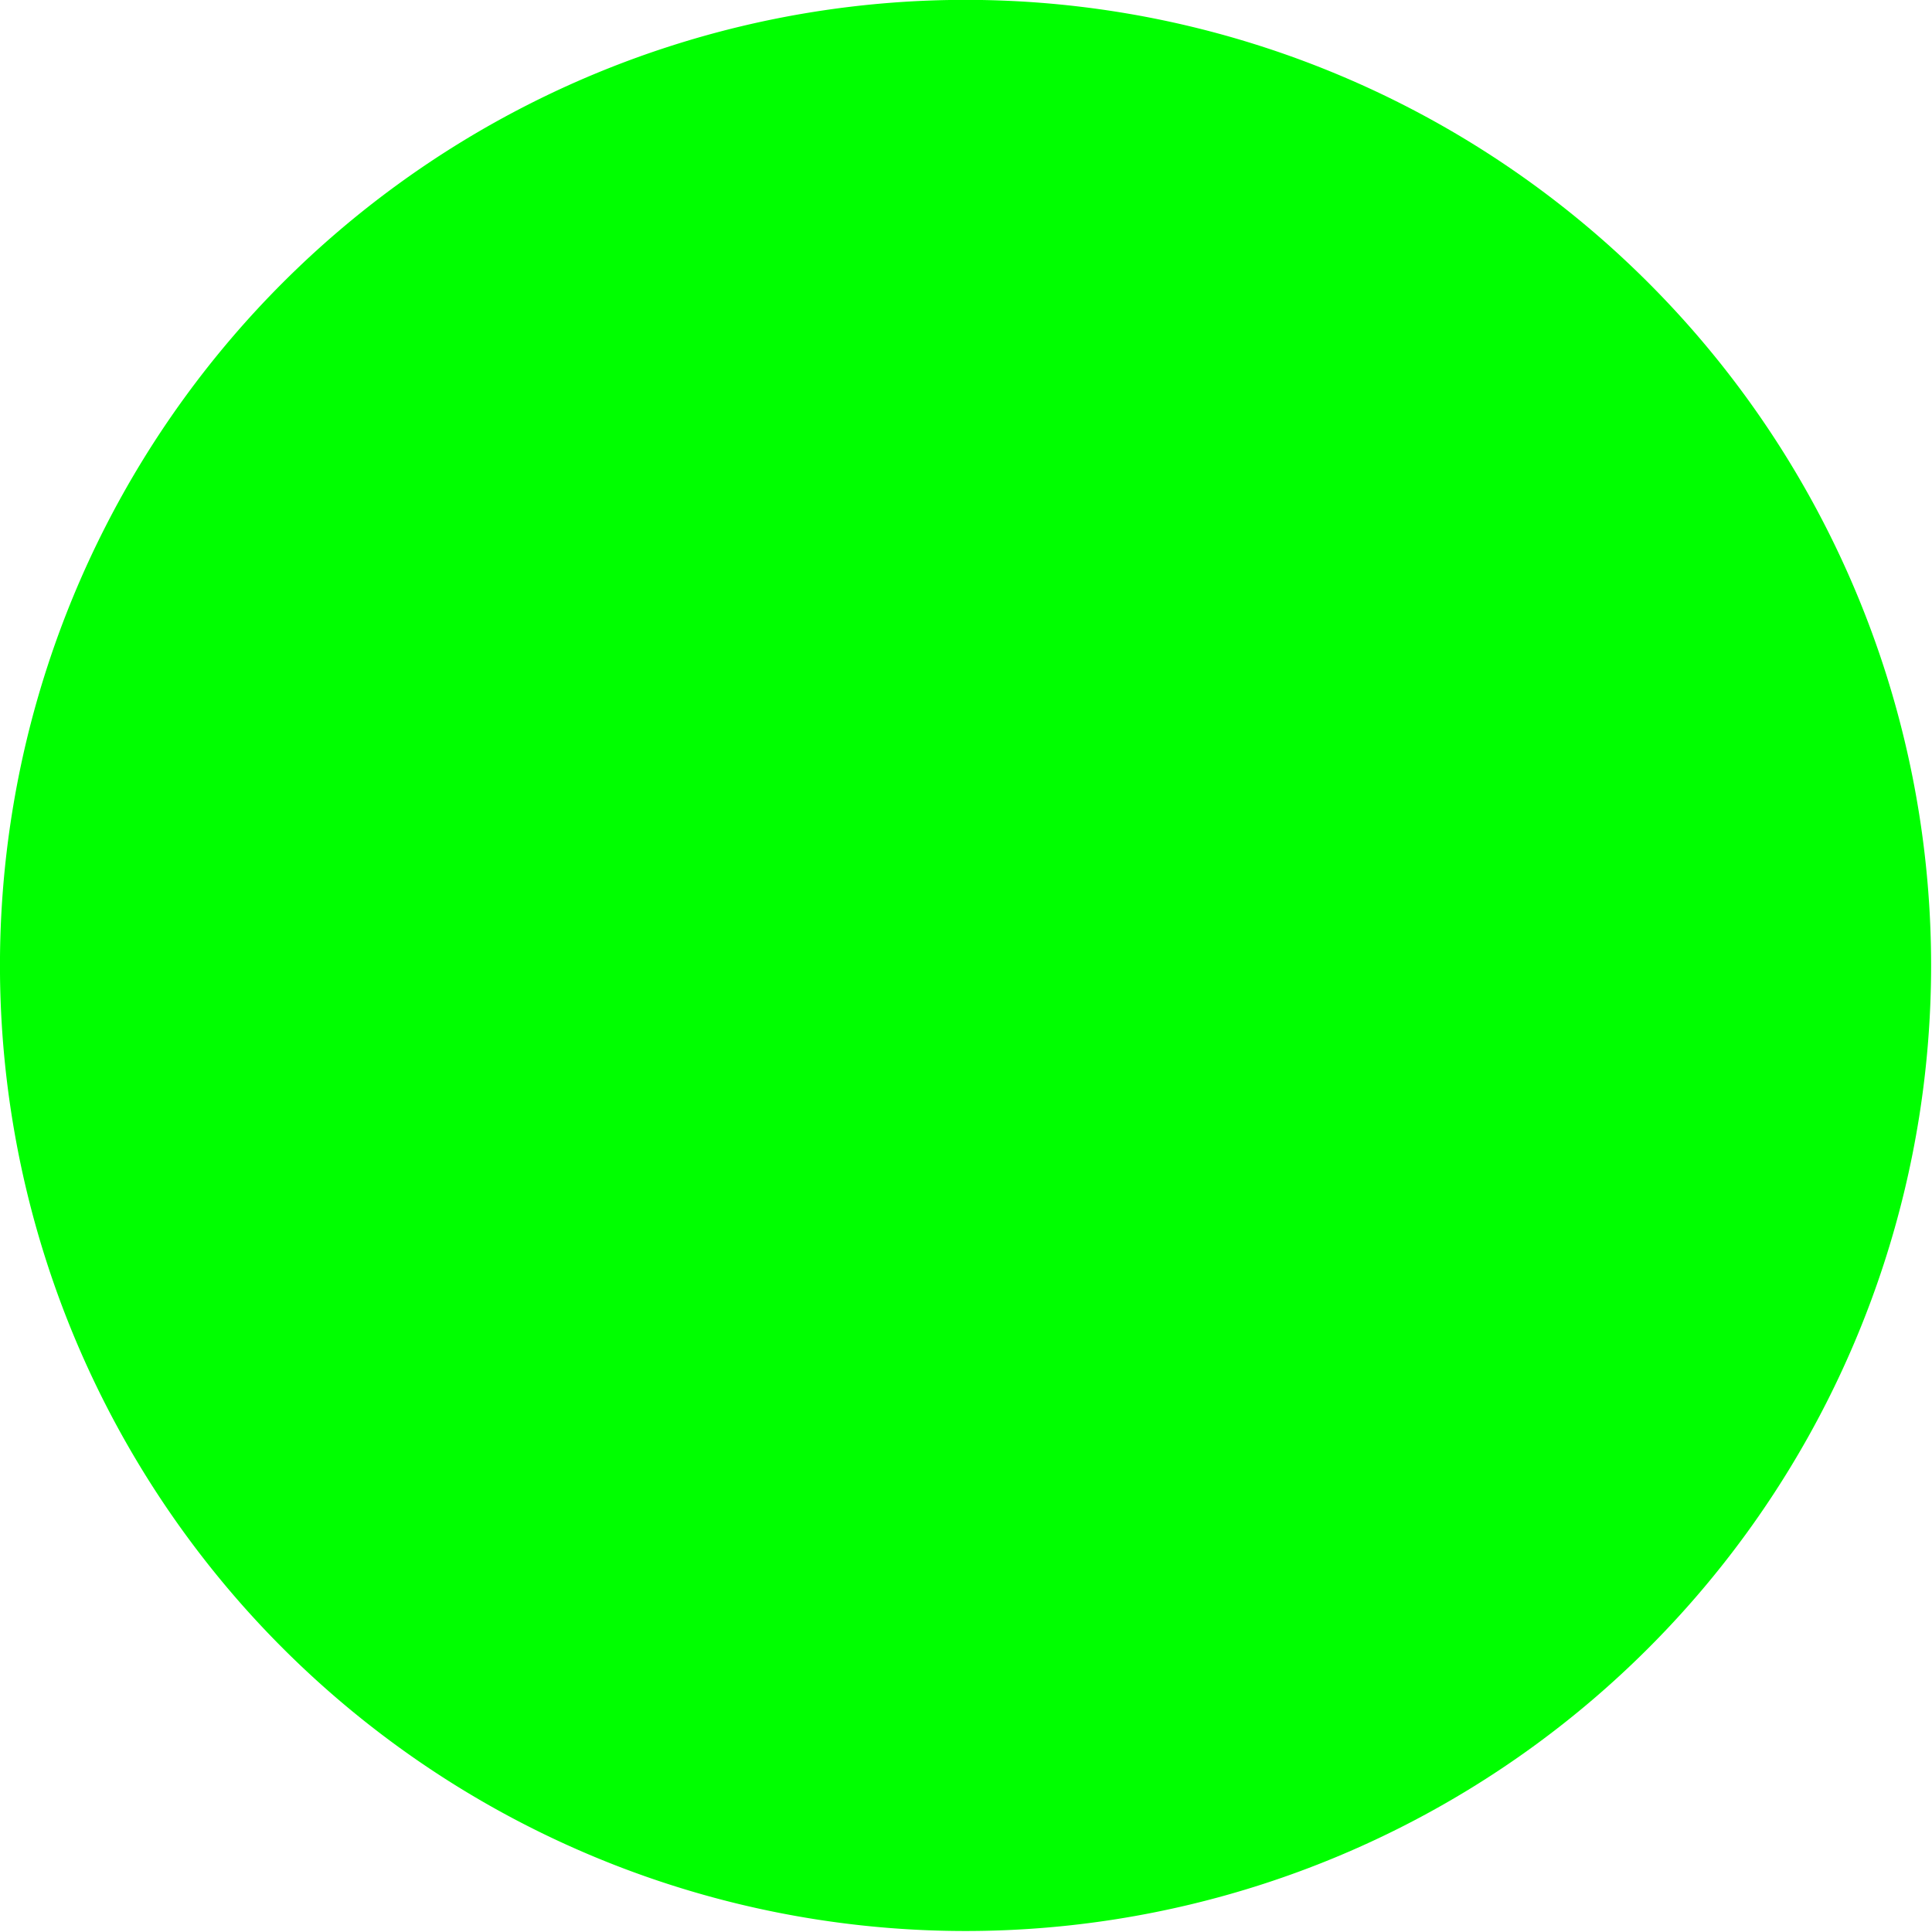 <?xml version="1.0" encoding="UTF-8" standalone="no"?>
<!-- Created with Inkscape (http://www.inkscape.org/) -->

<svg
   xmlns:dc="http://purl.org/dc/elements/1.1/"
   xmlns:cc="http://creativecommons.org/ns#"
   xmlns:rdf="http://www.w3.org/1999/02/22-rdf-syntax-ns#"
   xmlns:svg="http://www.w3.org/2000/svg"
   xmlns="http://www.w3.org/2000/svg"
   xmlns:sodipodi="http://sodipodi.sourceforge.net/DTD/sodipodi-0.dtd"
   xmlns:inkscape="http://www.inkscape.org/namespaces/inkscape"
   id="svg2"
   version="1.1"
   inkscape:version="0.48.4 r9939"
   width="25"
   height="25"
   sodipodi:docname="ball.png">
  <defs
     id="defs6" />
  <sodipodi:namedview
     pagecolor="#ffffff"
     bordercolor="#666666"
     borderopacity="1"
     objecttolerance="10"
     gridtolerance="10"
     guidetolerance="10"
     inkscape:pageopacity="0"
     inkscape:pageshadow="2"
     inkscape:window-width="796"
     inkscape:window-height="861"
     id="namedview4"
     showgrid="false"
     inkscape:zoom="13.350176"
     inkscape:cx="17.492969"
     inkscape:cy="8.1314257"
     inkscape:window-x="800"
     inkscape:window-y="18"
     inkscape:window-maximized="0"
     inkscape:current-layer="svg2" />
  <path
     sodipodi:type="arc"
     style="fill:#00ff00;fill-opacity:1;stroke-width:0.3;stroke-linejoin:miter;stroke-miterlimit:4;stroke-dasharray:none"
     id="path2987"
     sodipodi:cx="14.459745"
     sodipodi:cy="15.095339"
     sodipodi:rx="12.658898"
     sodipodi:ry="12.658898"
     d="m 27.119,15.095 a 12.659,12.659 0 1 1 -25.318,0 12.659,12.659 0 1 1 25.318,0 z"
     transform="matrix(0.987,0,0,0.987,-1.778,-2.406)" />
</svg>
